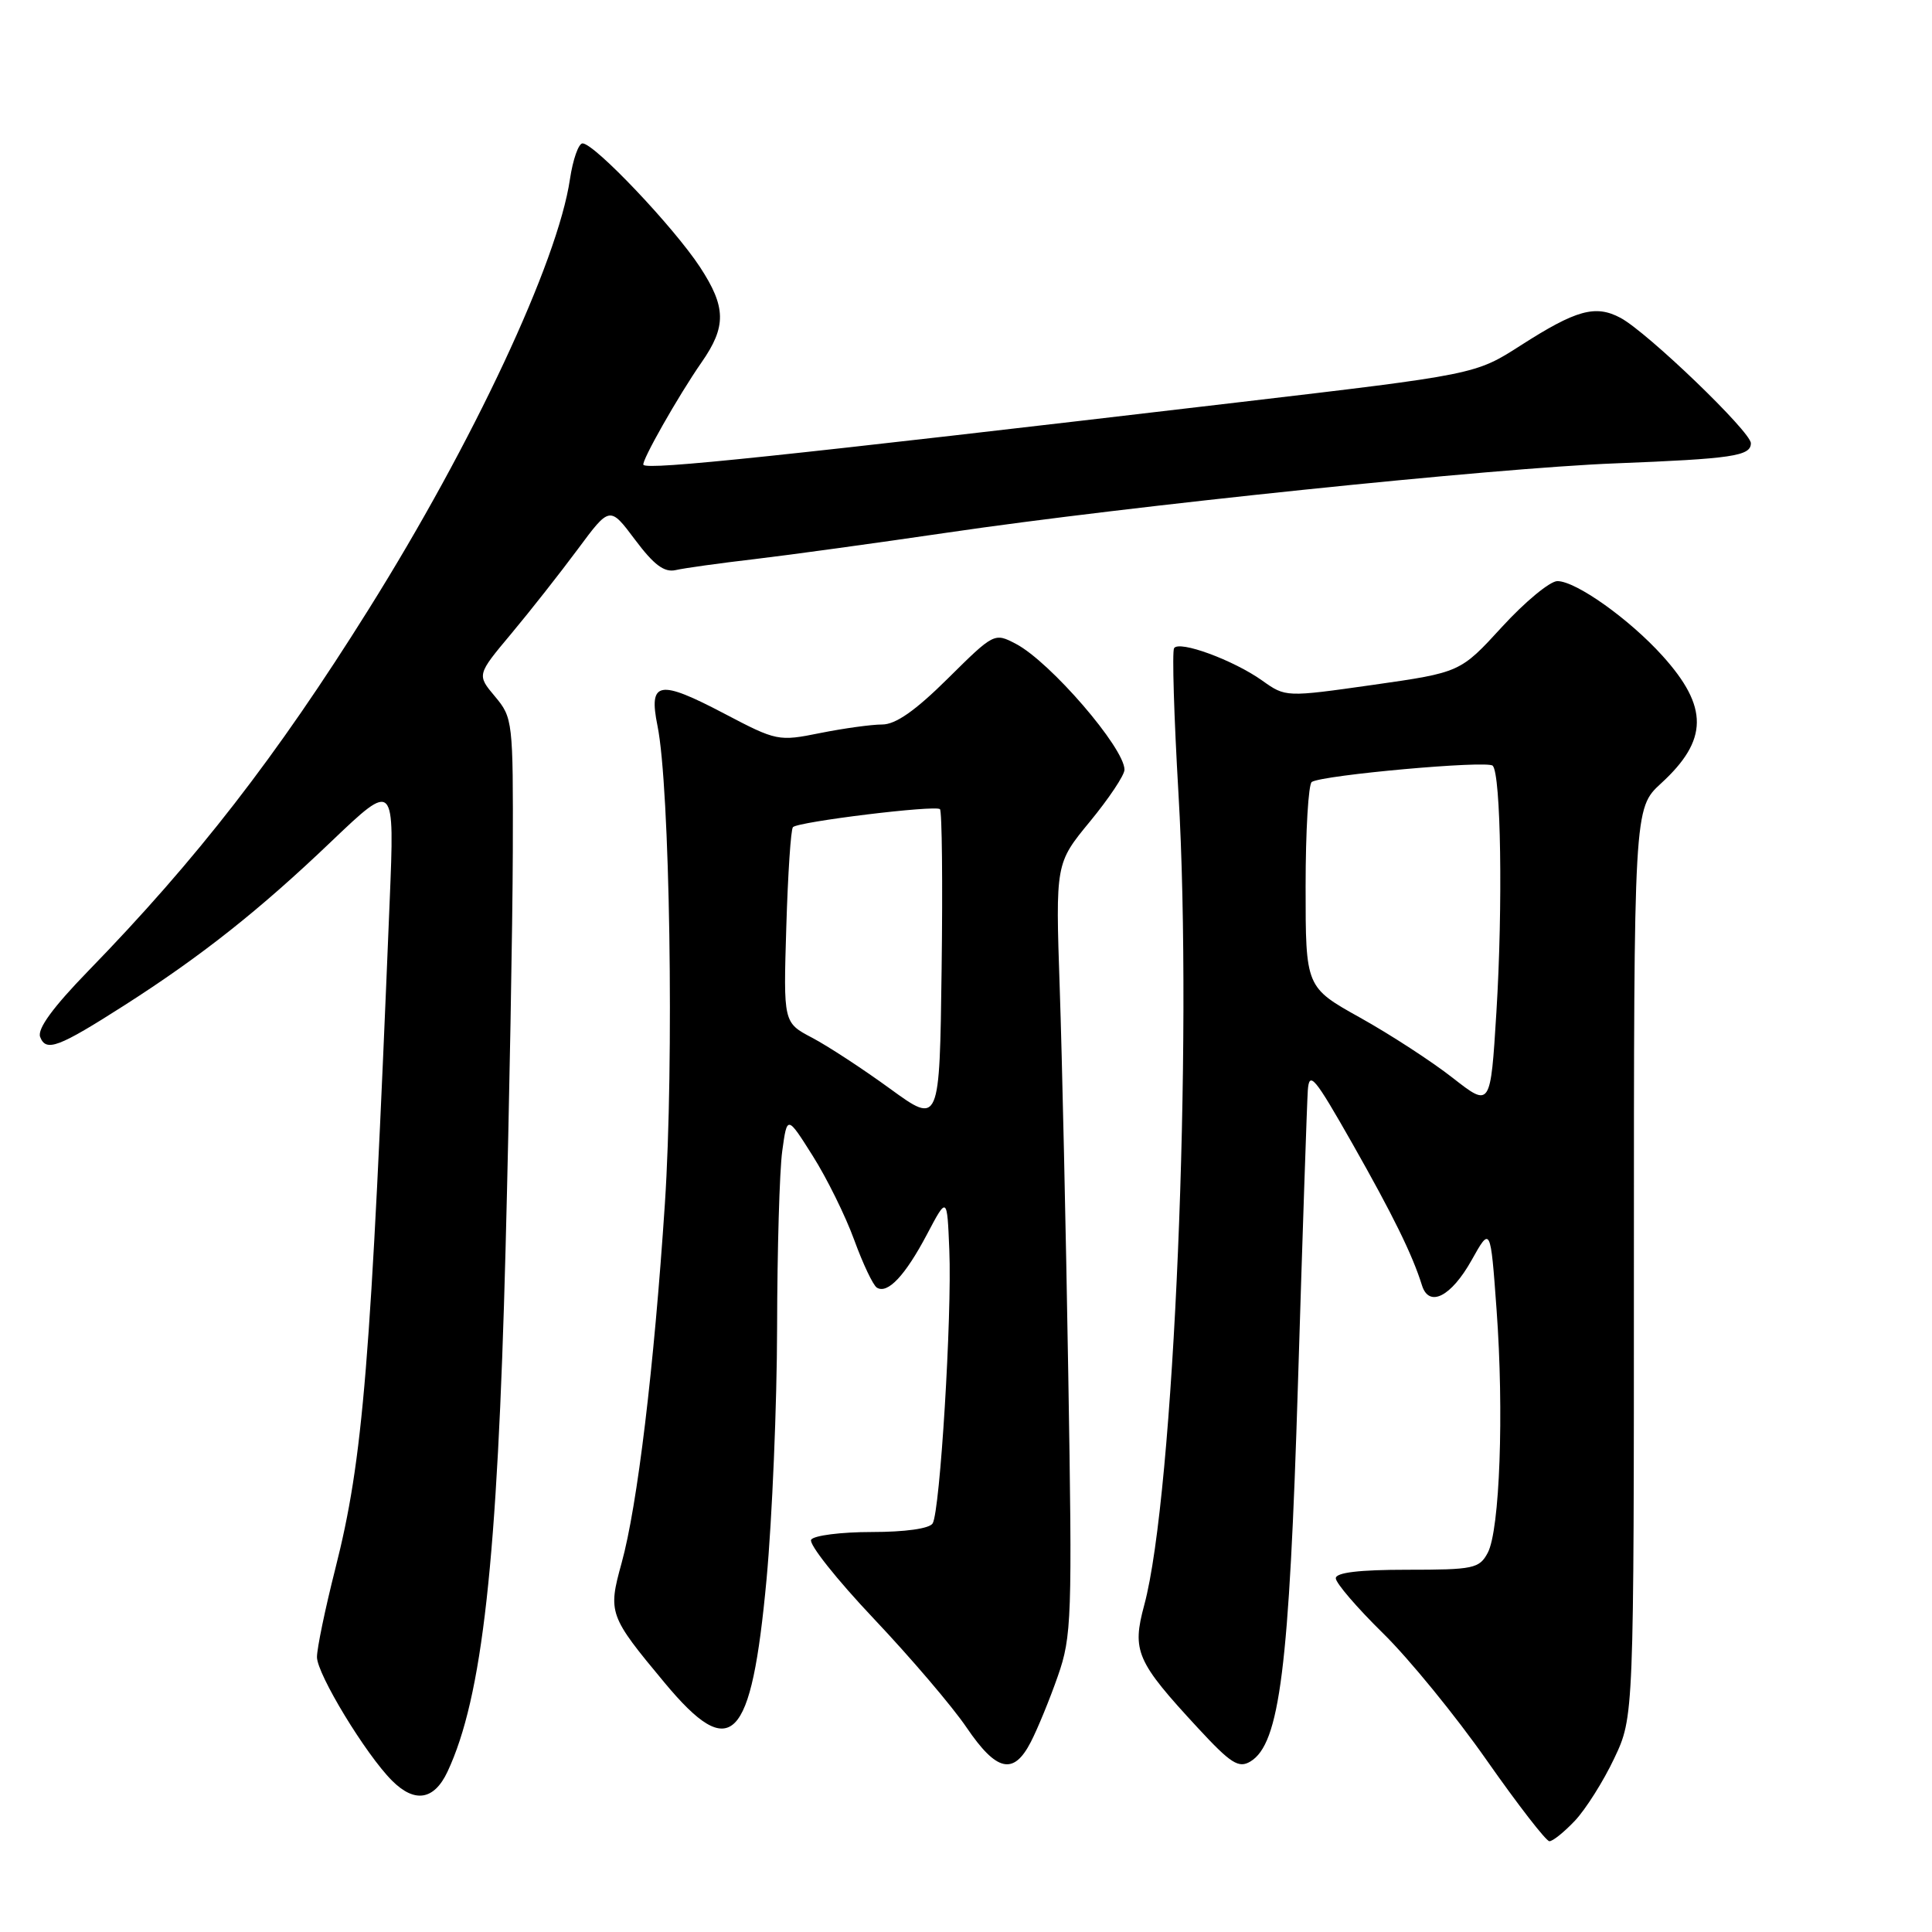 <?xml version="1.0" encoding="UTF-8" standalone="no"?>
<!DOCTYPE svg PUBLIC "-//W3C//DTD SVG 1.1//EN" "http://www.w3.org/Graphics/SVG/1.1/DTD/svg11.dtd" >
<svg xmlns="http://www.w3.org/2000/svg" xmlns:xlink="http://www.w3.org/1999/xlink" version="1.1" viewBox="0 0 256 256">
 <g >
 <path fill="currentColor"
d=" M 208.69 241.25 C 210.11 239.74 212.46 236.03 213.89 233.00 C 216.50 227.50 216.50 227.50 216.50 167.30 C 216.50 107.11 216.50 107.11 220.10 103.80 C 226.37 98.06 226.41 93.68 220.28 86.89 C 215.88 82.02 208.82 77.00 206.36 77.00 C 205.39 77.00 202.09 79.72 199.04 83.05 C 193.50 89.10 193.50 89.10 181.93 90.75 C 170.36 92.39 170.36 92.39 167.25 90.18 C 163.43 87.46 156.23 84.82 155.57 85.89 C 155.30 86.33 155.56 94.97 156.15 105.09 C 158.08 138.14 155.56 198.10 151.62 212.67 C 149.97 218.79 150.56 220.14 158.76 229.00 C 163.08 233.67 164.13 234.34 165.68 233.41 C 169.57 231.07 170.83 221.10 171.99 183.21 C 172.59 163.57 173.18 146.15 173.29 144.50 C 173.48 141.85 174.16 142.67 179.18 151.50 C 184.57 161.00 187.15 166.24 188.42 170.32 C 189.36 173.31 192.28 171.82 194.99 166.99 C 197.50 162.50 197.50 162.50 198.30 173.50 C 199.30 187.11 198.73 202.78 197.13 205.76 C 196.02 207.84 195.24 208.00 186.46 208.00 C 180.08 208.00 177.00 208.37 177.00 209.13 C 177.00 209.76 179.81 213.03 183.25 216.41 C 186.69 219.78 192.88 227.36 197.00 233.25 C 201.12 239.13 204.86 243.96 205.30 243.97 C 205.74 243.99 207.26 242.76 208.69 241.25 Z  M 59.30 234.75 C 63.92 224.88 65.92 206.90 66.99 165.50 C 67.49 146.25 67.92 122.55 67.95 112.83 C 68.00 95.57 67.94 95.09 65.59 92.29 C 63.18 89.42 63.18 89.42 67.75 83.96 C 70.26 80.96 74.22 75.92 76.56 72.77 C 80.80 67.05 80.80 67.05 84.15 71.52 C 86.65 74.86 88.02 75.88 89.53 75.54 C 90.65 75.28 95.38 74.62 100.03 74.08 C 104.69 73.53 116.15 71.95 125.50 70.58 C 149.39 67.06 197.95 62.02 214.00 61.40 C 229.53 60.79 232.00 60.43 232.00 58.73 C 232.01 57.22 218.28 44.02 214.73 42.12 C 211.41 40.35 208.86 41.05 201.50 45.77 C 195.50 49.62 195.50 49.62 164.00 53.32 C 102.83 60.52 85.96 62.29 85.26 61.60 C 84.90 61.23 89.88 52.44 92.97 48.00 C 96.27 43.26 96.22 40.69 92.76 35.40 C 89.28 30.09 78.76 19.00 77.19 19.00 C 76.66 19.00 75.91 21.14 75.52 23.75 C 73.90 34.71 62.71 58.61 48.84 80.75 C 36.60 100.31 26.09 113.85 11.69 128.66 C 7.00 133.49 4.92 136.34 5.32 137.40 C 6.10 139.42 7.73 138.80 16.50 133.20 C 26.68 126.69 34.40 120.58 43.89 111.51 C 52.29 103.50 52.29 103.50 51.63 119.50 C 49.12 181.11 48.13 193.29 44.42 207.91 C 43.09 213.16 42.00 218.41 42.00 219.57 C 42.00 221.82 48.47 232.47 51.94 235.94 C 54.95 238.95 57.52 238.54 59.30 234.75 Z  M 136.58 230.84 C 137.48 229.10 139.10 225.16 140.17 222.09 C 142.01 216.83 142.09 214.47 141.55 182.00 C 141.24 163.03 140.73 140.05 140.42 130.95 C 139.86 114.40 139.86 114.40 144.43 108.85 C 146.94 105.80 149.00 102.71 149.00 101.99 C 149.00 99.11 139.16 87.70 134.62 85.32 C 131.76 83.82 131.71 83.85 125.59 89.91 C 121.29 94.17 118.68 96.00 116.89 96.00 C 115.48 96.00 111.79 96.51 108.69 97.13 C 103.14 98.25 102.91 98.20 95.96 94.55 C 87.30 90.00 85.92 90.25 87.12 96.17 C 88.77 104.26 89.33 140.88 88.10 159.50 C 86.66 181.26 84.46 199.53 82.36 207.13 C 80.54 213.71 80.69 214.12 88.06 222.97 C 96.93 233.63 99.55 230.97 101.57 209.28 C 102.32 201.15 102.95 186.13 102.97 175.89 C 102.99 165.65 103.29 155.14 103.65 152.53 C 104.30 147.78 104.30 147.78 107.68 153.14 C 109.55 156.09 112.02 161.10 113.18 164.28 C 114.34 167.46 115.69 170.31 116.19 170.62 C 117.62 171.50 119.94 169.03 122.83 163.56 C 125.50 158.50 125.50 158.50 125.79 165.67 C 126.15 174.35 124.56 200.28 123.58 201.86 C 123.16 202.55 119.93 203.00 115.50 203.00 C 111.44 203.00 107.83 203.46 107.48 204.02 C 107.14 204.59 110.86 209.28 115.76 214.46 C 120.65 219.63 126.20 226.13 128.08 228.91 C 132.05 234.75 134.30 235.26 136.58 230.84 Z  M 192.50 142.83 C 189.75 140.67 184.24 137.09 180.25 134.86 C 173.00 130.82 173.00 130.82 173.00 117.47 C 173.00 110.13 173.37 103.89 173.82 103.61 C 175.31 102.69 197.07 100.73 197.79 101.46 C 198.88 102.54 199.15 120.09 198.28 134.12 C 197.50 146.74 197.50 146.74 192.50 142.83 Z  M 117.95 144.27 C 114.34 141.64 109.69 138.60 107.60 137.50 C 103.80 135.50 103.80 135.50 104.19 122.80 C 104.40 115.81 104.79 109.87 105.07 109.60 C 105.80 108.87 123.98 106.65 124.55 107.22 C 124.82 107.49 124.92 117.01 124.77 128.37 C 124.50 149.03 124.50 149.03 117.95 144.27 Z "/>
</g>
</svg>